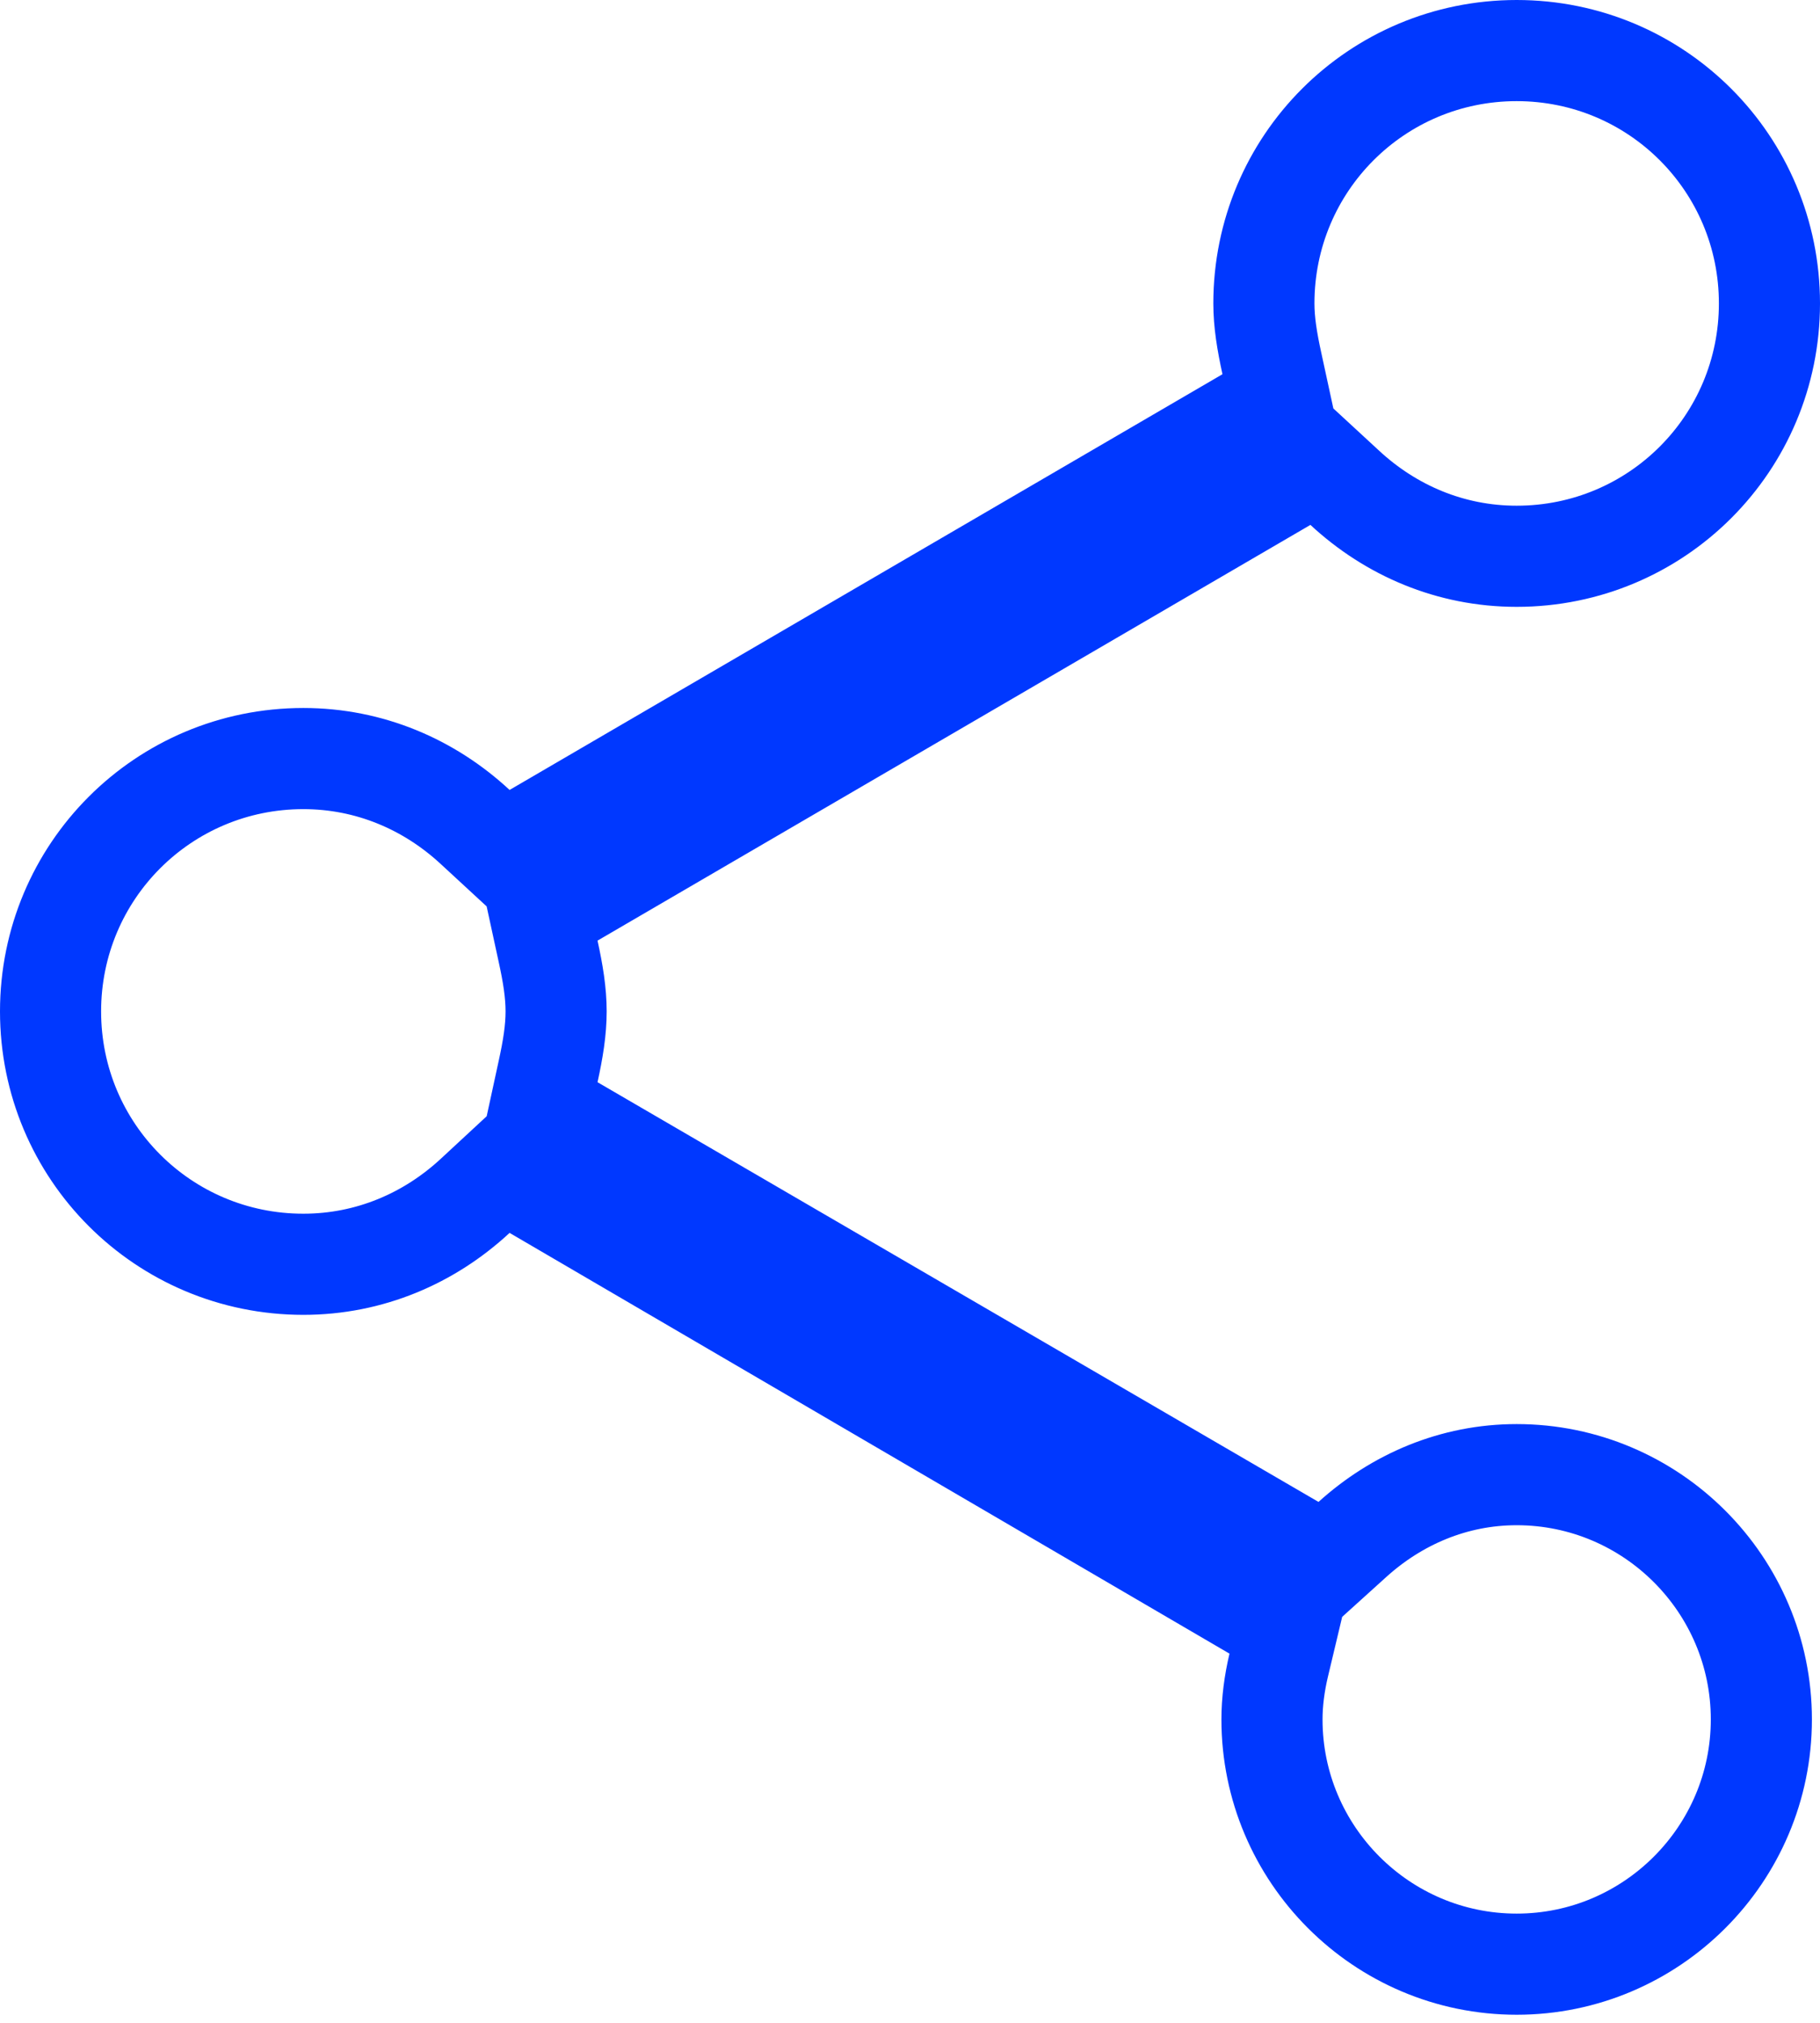 <svg width="18" height="20" viewBox="0 0 18 20" fill="none" xmlns="http://www.w3.org/2000/svg">
<path d="M12.789 15.282L13.104 15.466L13.375 15.221C13.813 14.825 14.376 14.58 15 14.58C16.334 14.58 17.42 15.666 17.42 17C17.42 18.334 16.334 19.42 15 19.42C13.666 19.42 12.58 18.334 12.58 17C12.58 16.825 12.604 16.644 12.646 16.466L12.732 16.105L12.412 15.918L5.292 11.758L4.972 11.571L4.7 11.823C4.246 12.244 3.655 12.5 3 12.5C1.616 12.5 0.5 11.384 0.5 10C0.5 8.616 1.616 7.5 3 7.5C3.655 7.5 4.246 7.756 4.7 8.177L4.972 8.428L5.292 8.242L12.342 4.132L12.656 3.949L12.579 3.594C12.531 3.375 12.5 3.186 12.5 3C12.5 1.616 13.616 0.5 15 0.5C16.384 0.5 17.5 1.616 17.5 3C17.5 4.384 16.384 5.5 15 5.5C14.345 5.5 13.754 5.244 13.3 4.823L13.028 4.572L12.708 4.758L5.658 8.868L5.344 9.051L5.421 9.406C5.469 9.625 5.5 9.814 5.5 10C5.5 10.186 5.469 10.375 5.421 10.594L5.344 10.949L5.658 11.132L12.789 15.282Z" stroke="#0038FF"/>
</svg>
